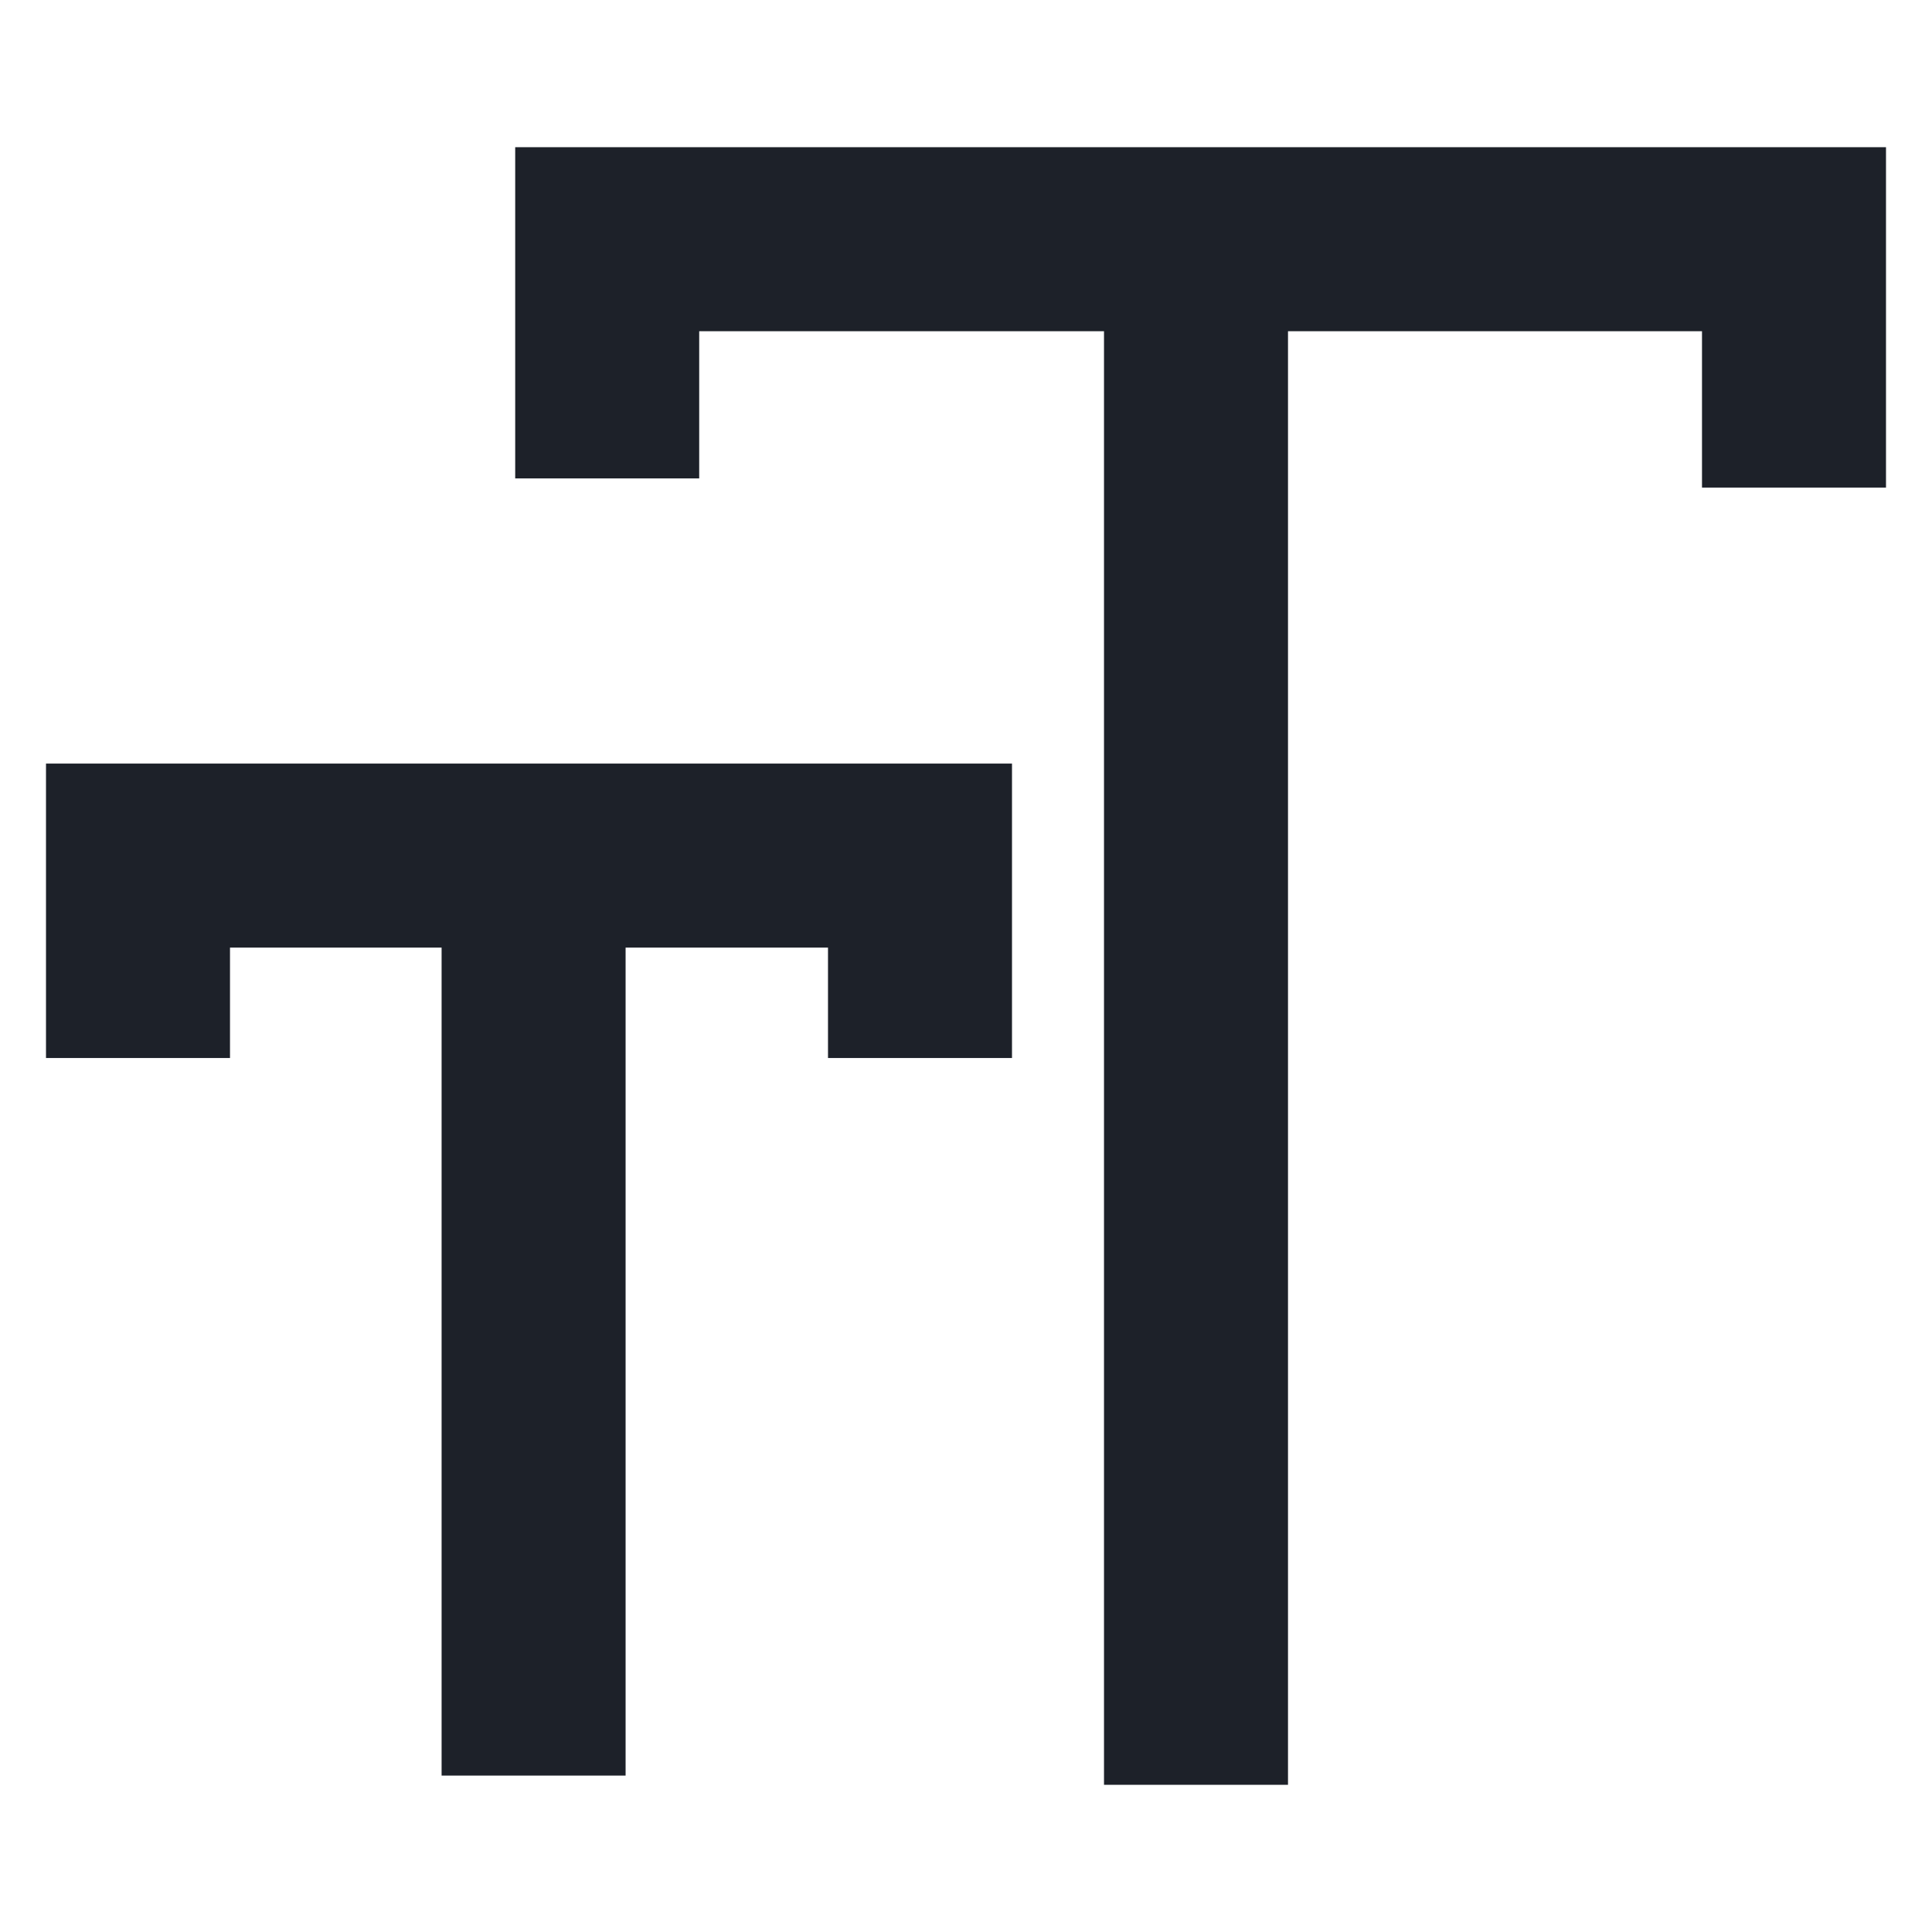 <svg viewBox="0 0 1024 1024" xmlns="http://www.w3.org/2000/svg" width="14" height="14"><path d="M24.381 560.762h97.524v-58.514h112.152v438.857h97.524V502.248h107.276v58.514h97.524V404.724h-512z" fill="#1d2129"/><path d="M273.067 78.019v175.543h97.523v-78.02h214.553v770.439h97.524V175.543h219.428v82.895h97.524V78.02z" fill="#1d2129"/></svg>